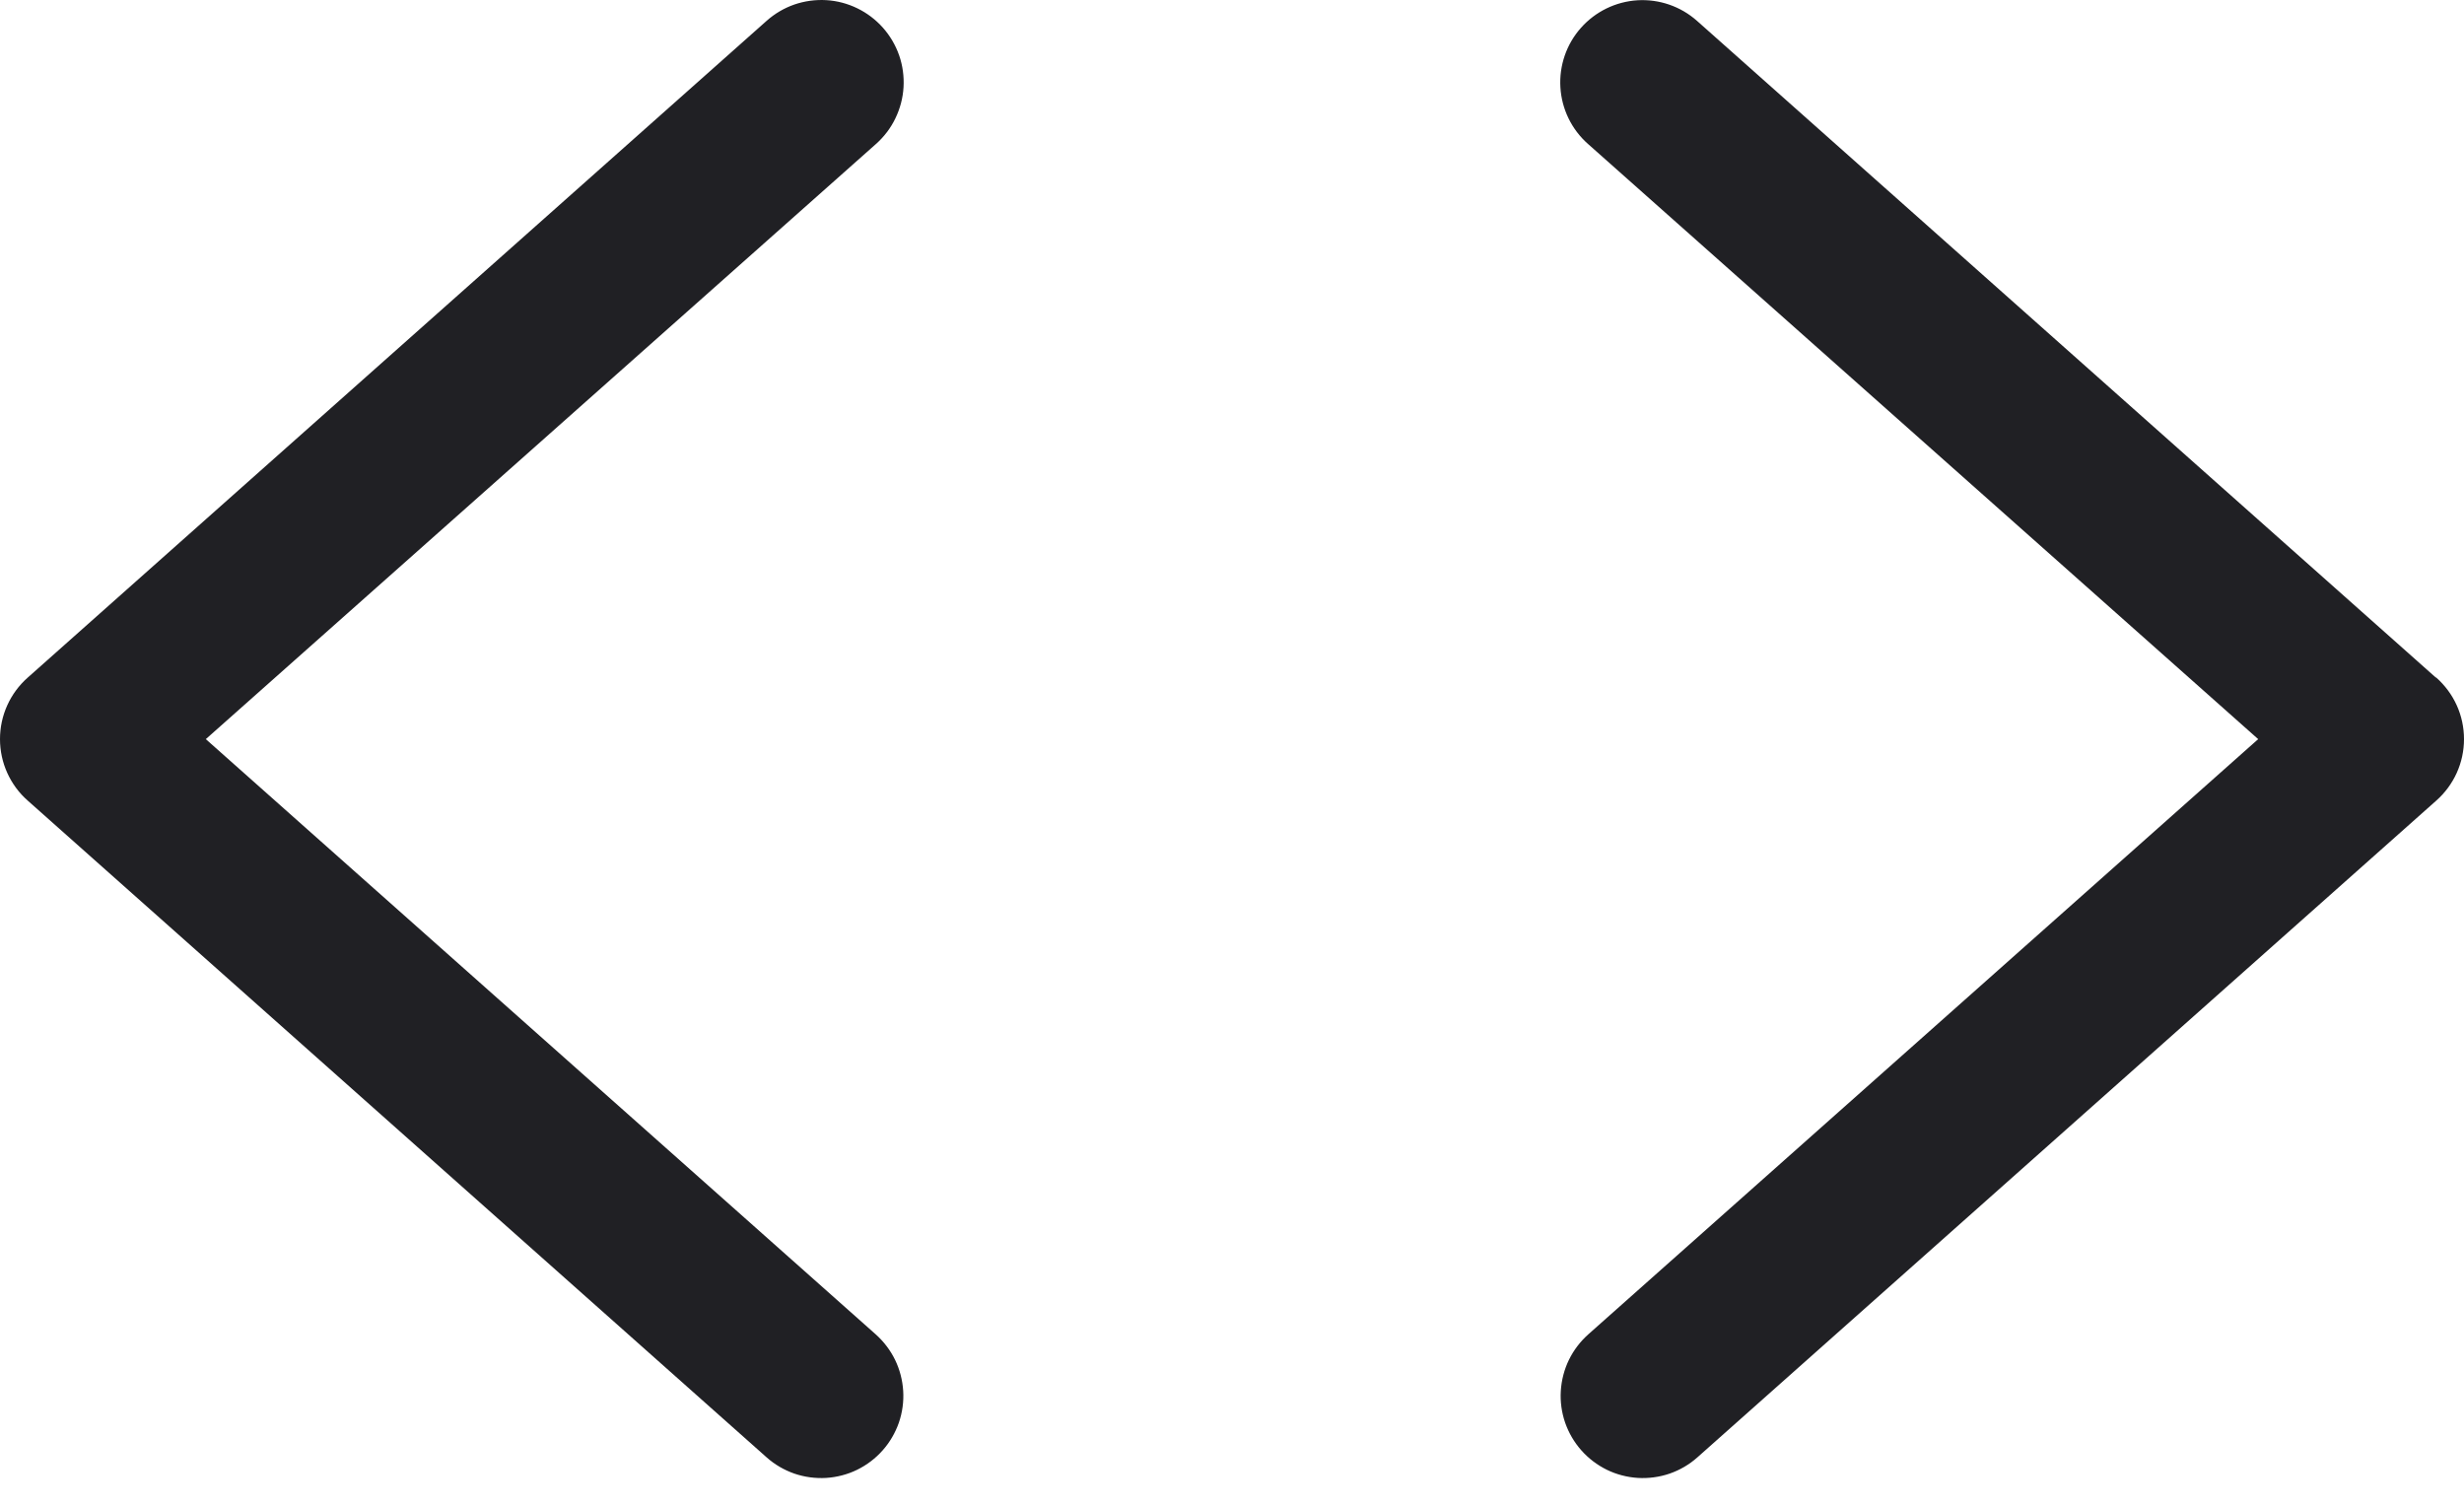 <svg width="36" height="22" viewBox="0 0 36 22" fill="none" xmlns="http://www.w3.org/2000/svg">
<path d="M12.799 2.103L3.007 10.799L12.793 19.494C12.911 19.599 13.008 19.726 13.077 19.867C13.146 20.009 13.186 20.163 13.196 20.321C13.206 20.478 13.184 20.636 13.133 20.785C13.081 20.934 13.001 21.072 12.896 21.19C12.792 21.308 12.665 21.404 12.523 21.474C12.382 21.543 12.227 21.583 12.07 21.593C11.913 21.602 11.755 21.581 11.606 21.53C11.457 21.478 11.319 21.398 11.201 21.293L0.406 11.698C0.278 11.586 0.176 11.447 0.106 11.292C0.036 11.137 0 10.969 0 10.799C0 10.628 0.036 10.46 0.106 10.305C0.176 10.15 0.278 10.012 0.406 9.899L11.201 0.304C11.319 0.199 11.457 0.118 11.606 0.066C11.755 0.015 11.913 -0.007 12.071 0.002C12.229 0.011 12.383 0.052 12.525 0.121C12.667 0.19 12.794 0.286 12.899 0.404C13.004 0.522 13.085 0.66 13.137 0.809C13.189 0.959 13.21 1.117 13.201 1.274C13.192 1.432 13.151 1.586 13.082 1.729C13.014 1.871 12.917 1.998 12.799 2.103ZM35.588 9.899L24.793 0.304C24.555 0.093 24.242 -0.015 23.924 0.004C23.606 0.024 23.309 0.169 23.098 0.407C22.886 0.646 22.779 0.958 22.798 1.276C22.817 1.594 22.962 1.892 23.201 2.103L32.993 10.799L23.207 19.494C23.089 19.599 22.992 19.726 22.923 19.867C22.854 20.009 22.814 20.163 22.804 20.321C22.794 20.478 22.816 20.636 22.867 20.785C22.919 20.934 22.999 21.072 23.104 21.19C23.208 21.308 23.335 21.404 23.477 21.474C23.618 21.543 23.773 21.583 23.93 21.593C24.087 21.602 24.245 21.581 24.394 21.53C24.544 21.478 24.681 21.398 24.799 21.293L35.594 11.698C35.721 11.586 35.824 11.447 35.894 11.292C35.964 11.137 36 10.969 36 10.799C36 10.628 35.964 10.46 35.894 10.305C35.824 10.15 35.721 10.012 35.594 9.899H35.588Z" fill="#202024"/>
</svg>
